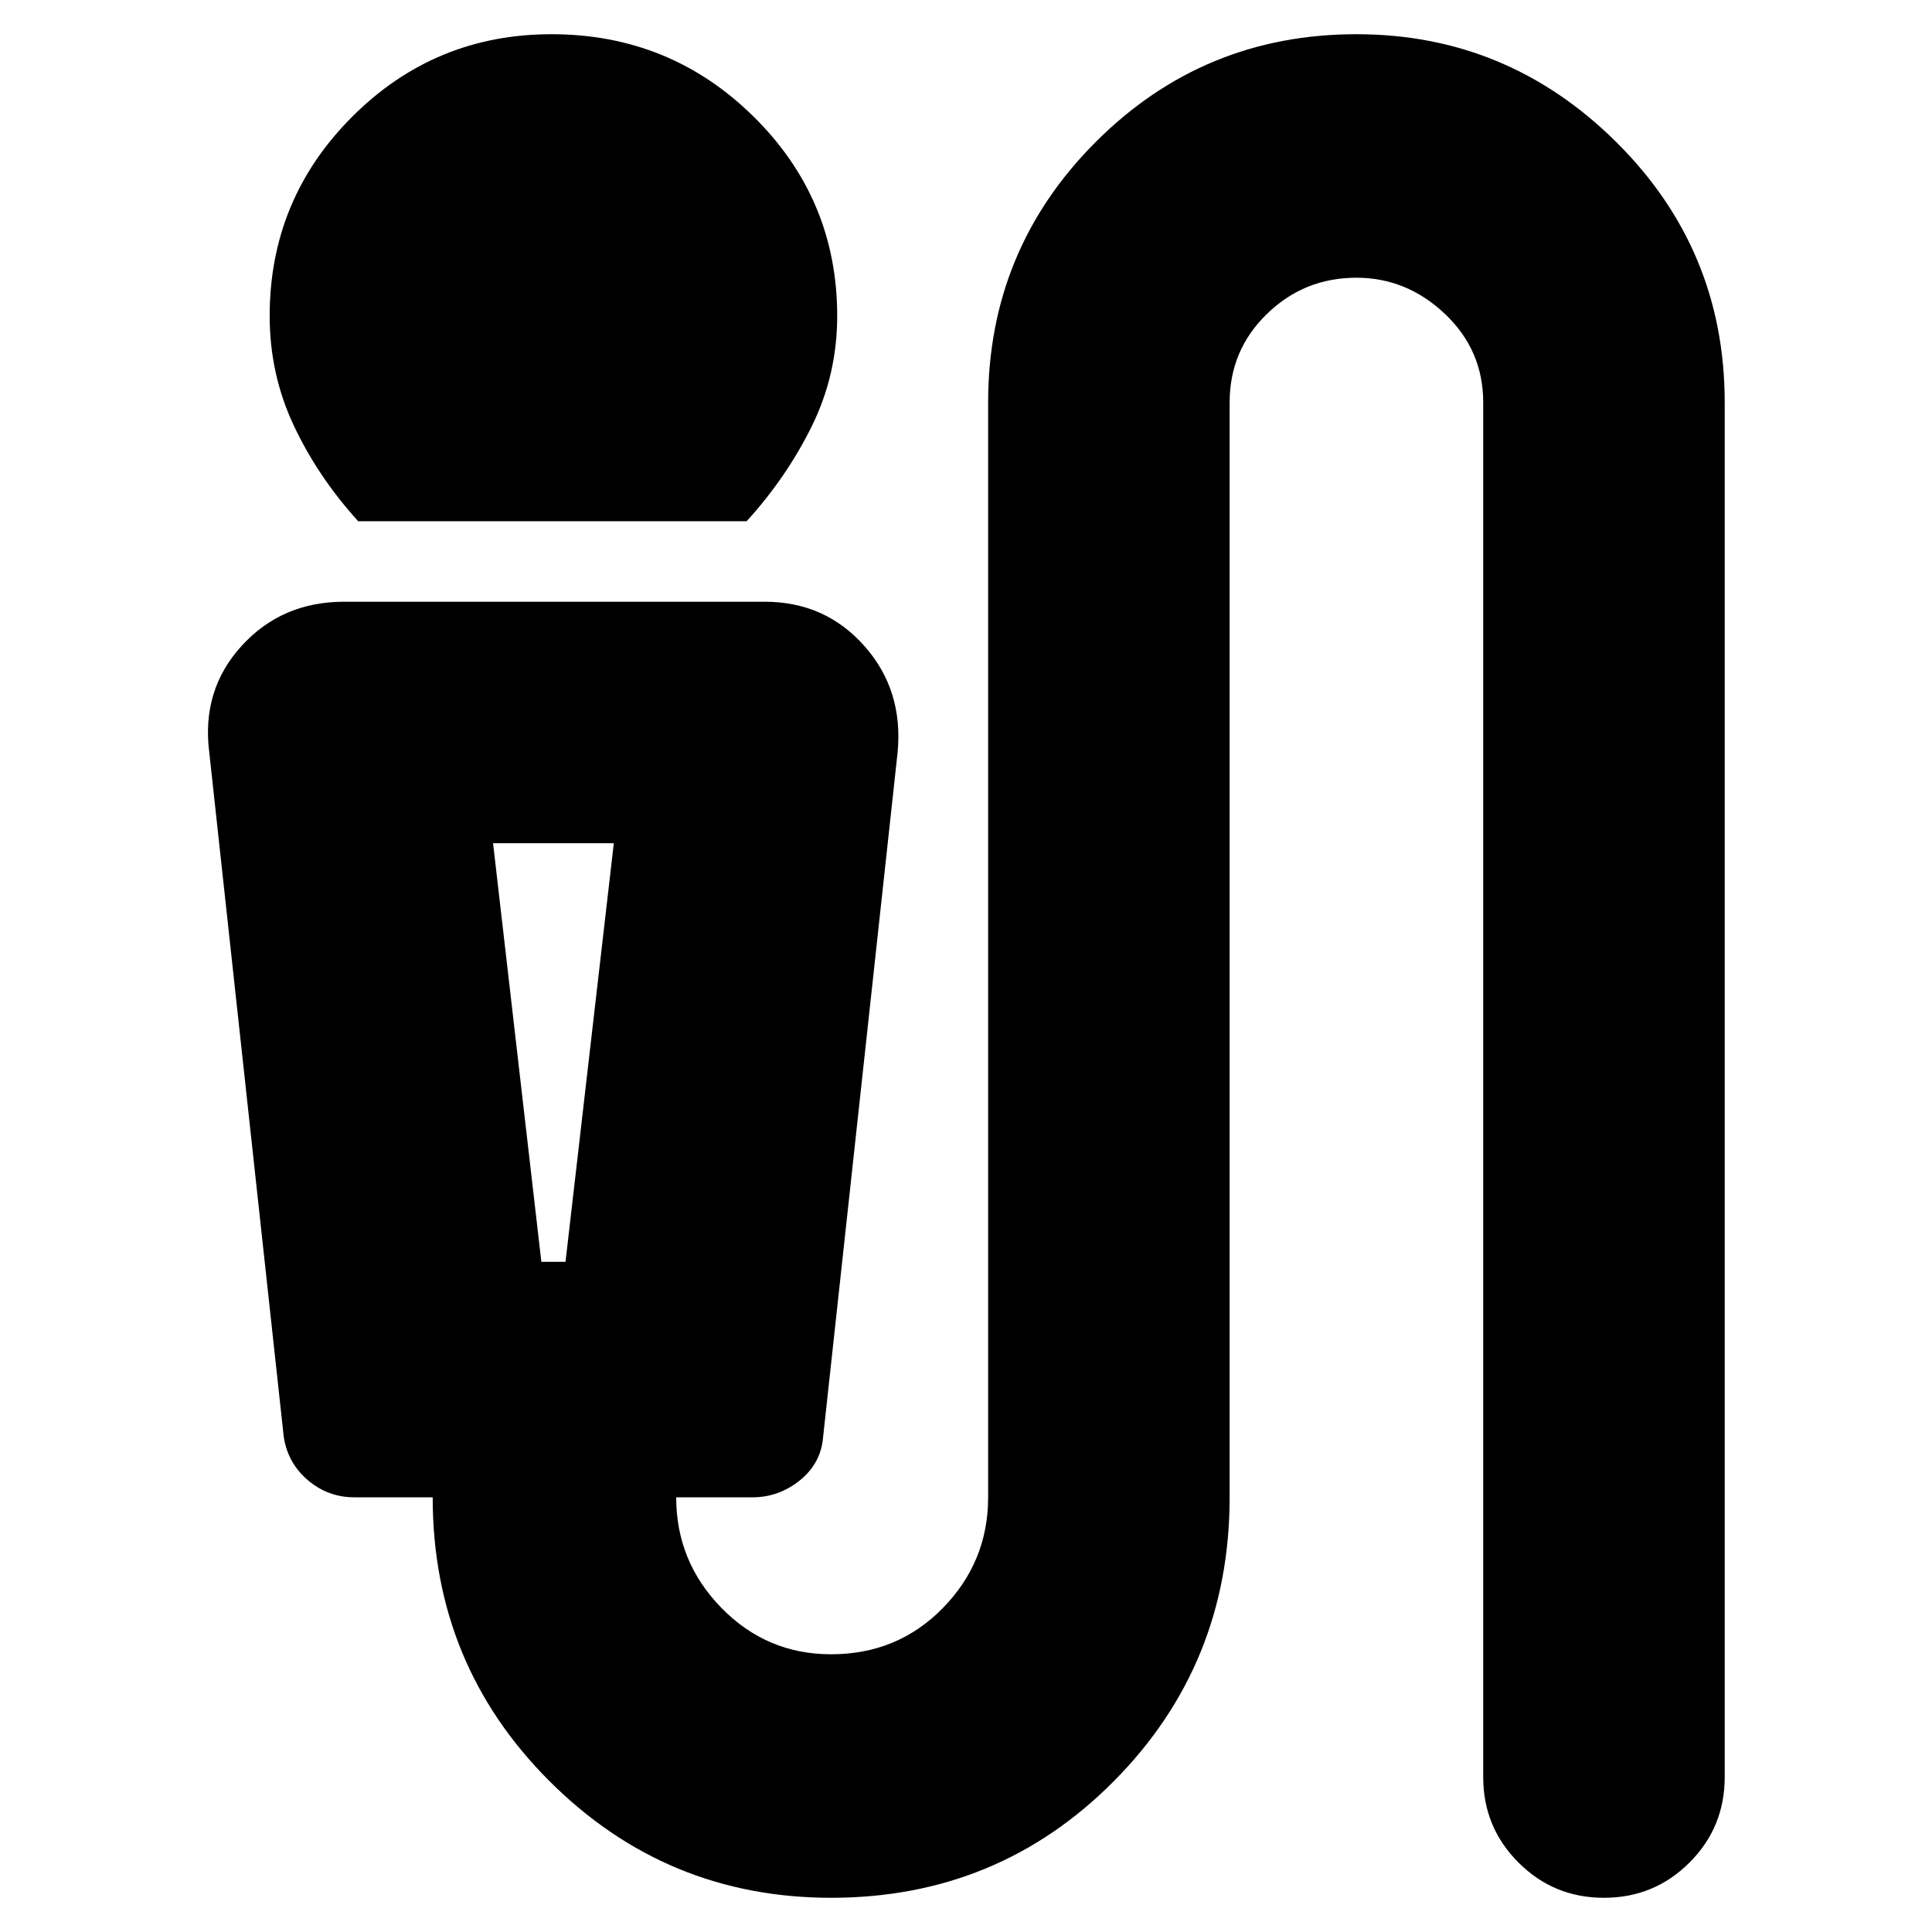<svg xmlns="http://www.w3.org/2000/svg" height="24" width="24"><path d="M4.45 6.475Q3.95 5.925 3.65 5.287Q3.35 4.65 3.35 3.925Q3.35 2.475 4.375 1.45Q5.4 0.425 6.85 0.425Q8.325 0.425 9.363 1.45Q10.4 2.475 10.4 3.925Q10.4 4.65 10.088 5.287Q9.775 5.925 9.275 6.475ZM10.325 23.575Q8.275 23.575 6.825 22.125Q5.375 20.675 5.375 18.6H4.4Q4.075 18.6 3.825 18.388Q3.575 18.175 3.525 17.85L2.6 9.35Q2.5 8.575 3 8.025Q3.5 7.475 4.275 7.475H9.5Q10.25 7.475 10.738 8.025Q11.225 8.575 11.15 9.35L10.225 17.85Q10.2 18.175 9.938 18.388Q9.675 18.6 9.35 18.6H8.4Q8.4 19.4 8.963 19.975Q9.525 20.55 10.325 20.55Q11.15 20.55 11.713 19.975Q12.275 19.4 12.275 18.6V5Q12.275 3.1 13.613 1.762Q14.95 0.425 16.85 0.425Q18.725 0.425 20.075 1.762Q21.425 3.1 21.425 5V22.075Q21.425 22.7 20.988 23.137Q20.55 23.575 19.925 23.575Q19.3 23.575 18.863 23.137Q18.425 22.7 18.425 22.075V5Q18.425 4.35 17.95 3.9Q17.475 3.45 16.85 3.45Q16.2 3.45 15.738 3.9Q15.275 4.35 15.275 5V18.6Q15.275 20.675 13.838 22.125Q12.4 23.575 10.325 23.575ZM6.725 15.675H7.025L7.625 10.475H6.125ZM7.025 10.475H6.725H6.125H7.625Z"/></svg>